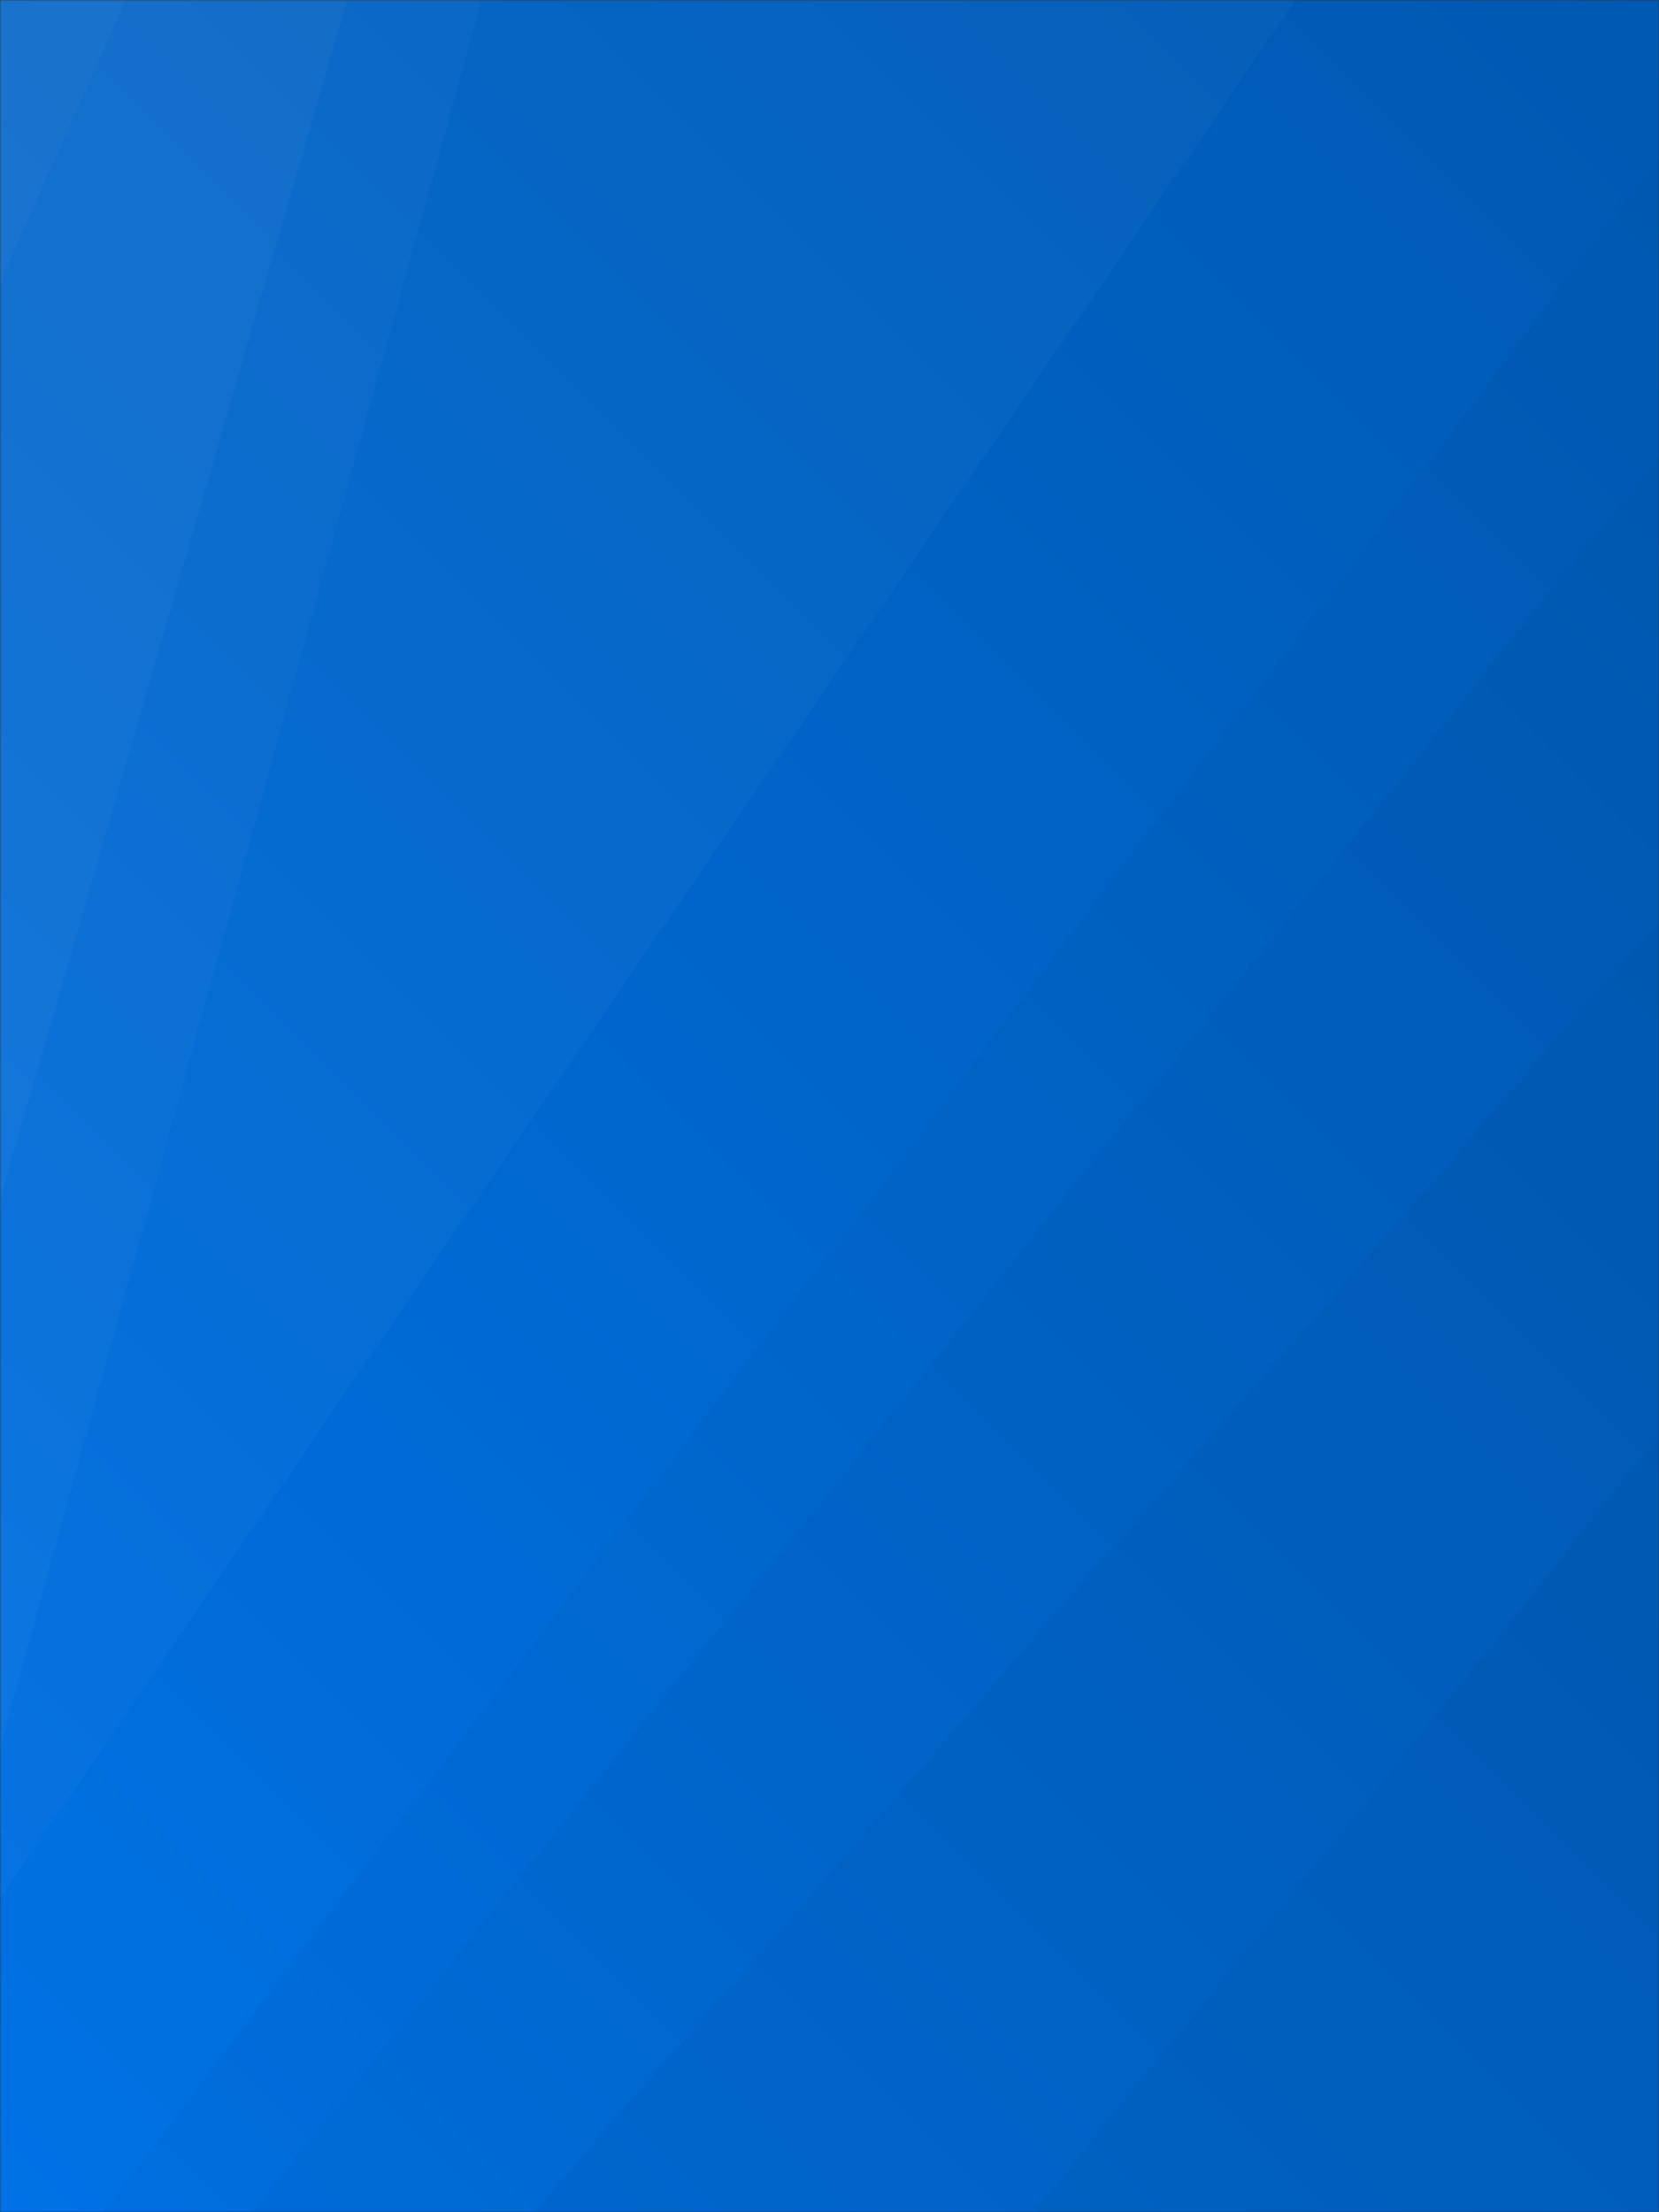 <svg xmlns="http://www.w3.org/2000/svg" version="1.1" xmlns:xlink="http://www.w3.org/1999/xlink" xmlns:svgjs="http://svgjs.com/svgjs" width="600" height="800" preserveAspectRatio="none" viewBox="0 0 600 800">
    <rect x="0" y="0" width="600" height="800" fill="#333333" stroke="none"/>
    <g mask="url(&quot;#SvgjsMask1449&quot;)" fill="none">
        <rect width="600" height="800" x="0" y="0" fill="url(#SvgjsLinearGradient1450)"></rect>
        <path d="M0 0L45.43 0L0 102.02z" fill="rgba(255, 255, 255, .1)"></path>
        <path d="M0 102.02L45.43 0L125.48 0L0 433.67z" fill="rgba(255, 255, 255, .075)"></path>
        <path d="M0 433.67L125.48 0L174.21 0L0 631.95z" fill="rgba(255, 255, 255, .05)"></path>
        <path d="M0 631.95L174.21 0L468.6 0L0 686.53z" fill="rgba(255, 255, 255, .025)"></path>
        <path d="M600 800L374.26 800L600 519.52z" fill="rgba(0, 0, 0, .1)"></path>
        <path d="M600 519.52L374.26 800L192.94 800L600 333.41z" fill="rgba(0, 0, 0, .075)"></path>
        <path d="M600 333.41L192.94 800L90.85 800L600 164.78z" fill="rgba(0, 0, 0, .05)"></path>
        <path d="M600 164.78L90.85 800L37.25 800L600 56.97z" fill="rgba(0, 0, 0, .025)"></path>
    </g>
    <defs>
        <mask id="SvgjsMask1449">
            <rect width="600" height="800" fill="#ffffff"></rect>
        </mask>
        <linearGradient x1="-8.33%" y1="93.75%" x2="108.33%" y2="6.25%" gradientUnits="userSpaceOnUse" id="SvgjsLinearGradient1450">
            <stop stop-color="rgba(0, 114, 229, 1)" offset="0"></stop>
            <stop stop-color="rgba(0, 89, 178, 1)" offset="1"></stop>
        </linearGradient>
    </defs>
</svg>
